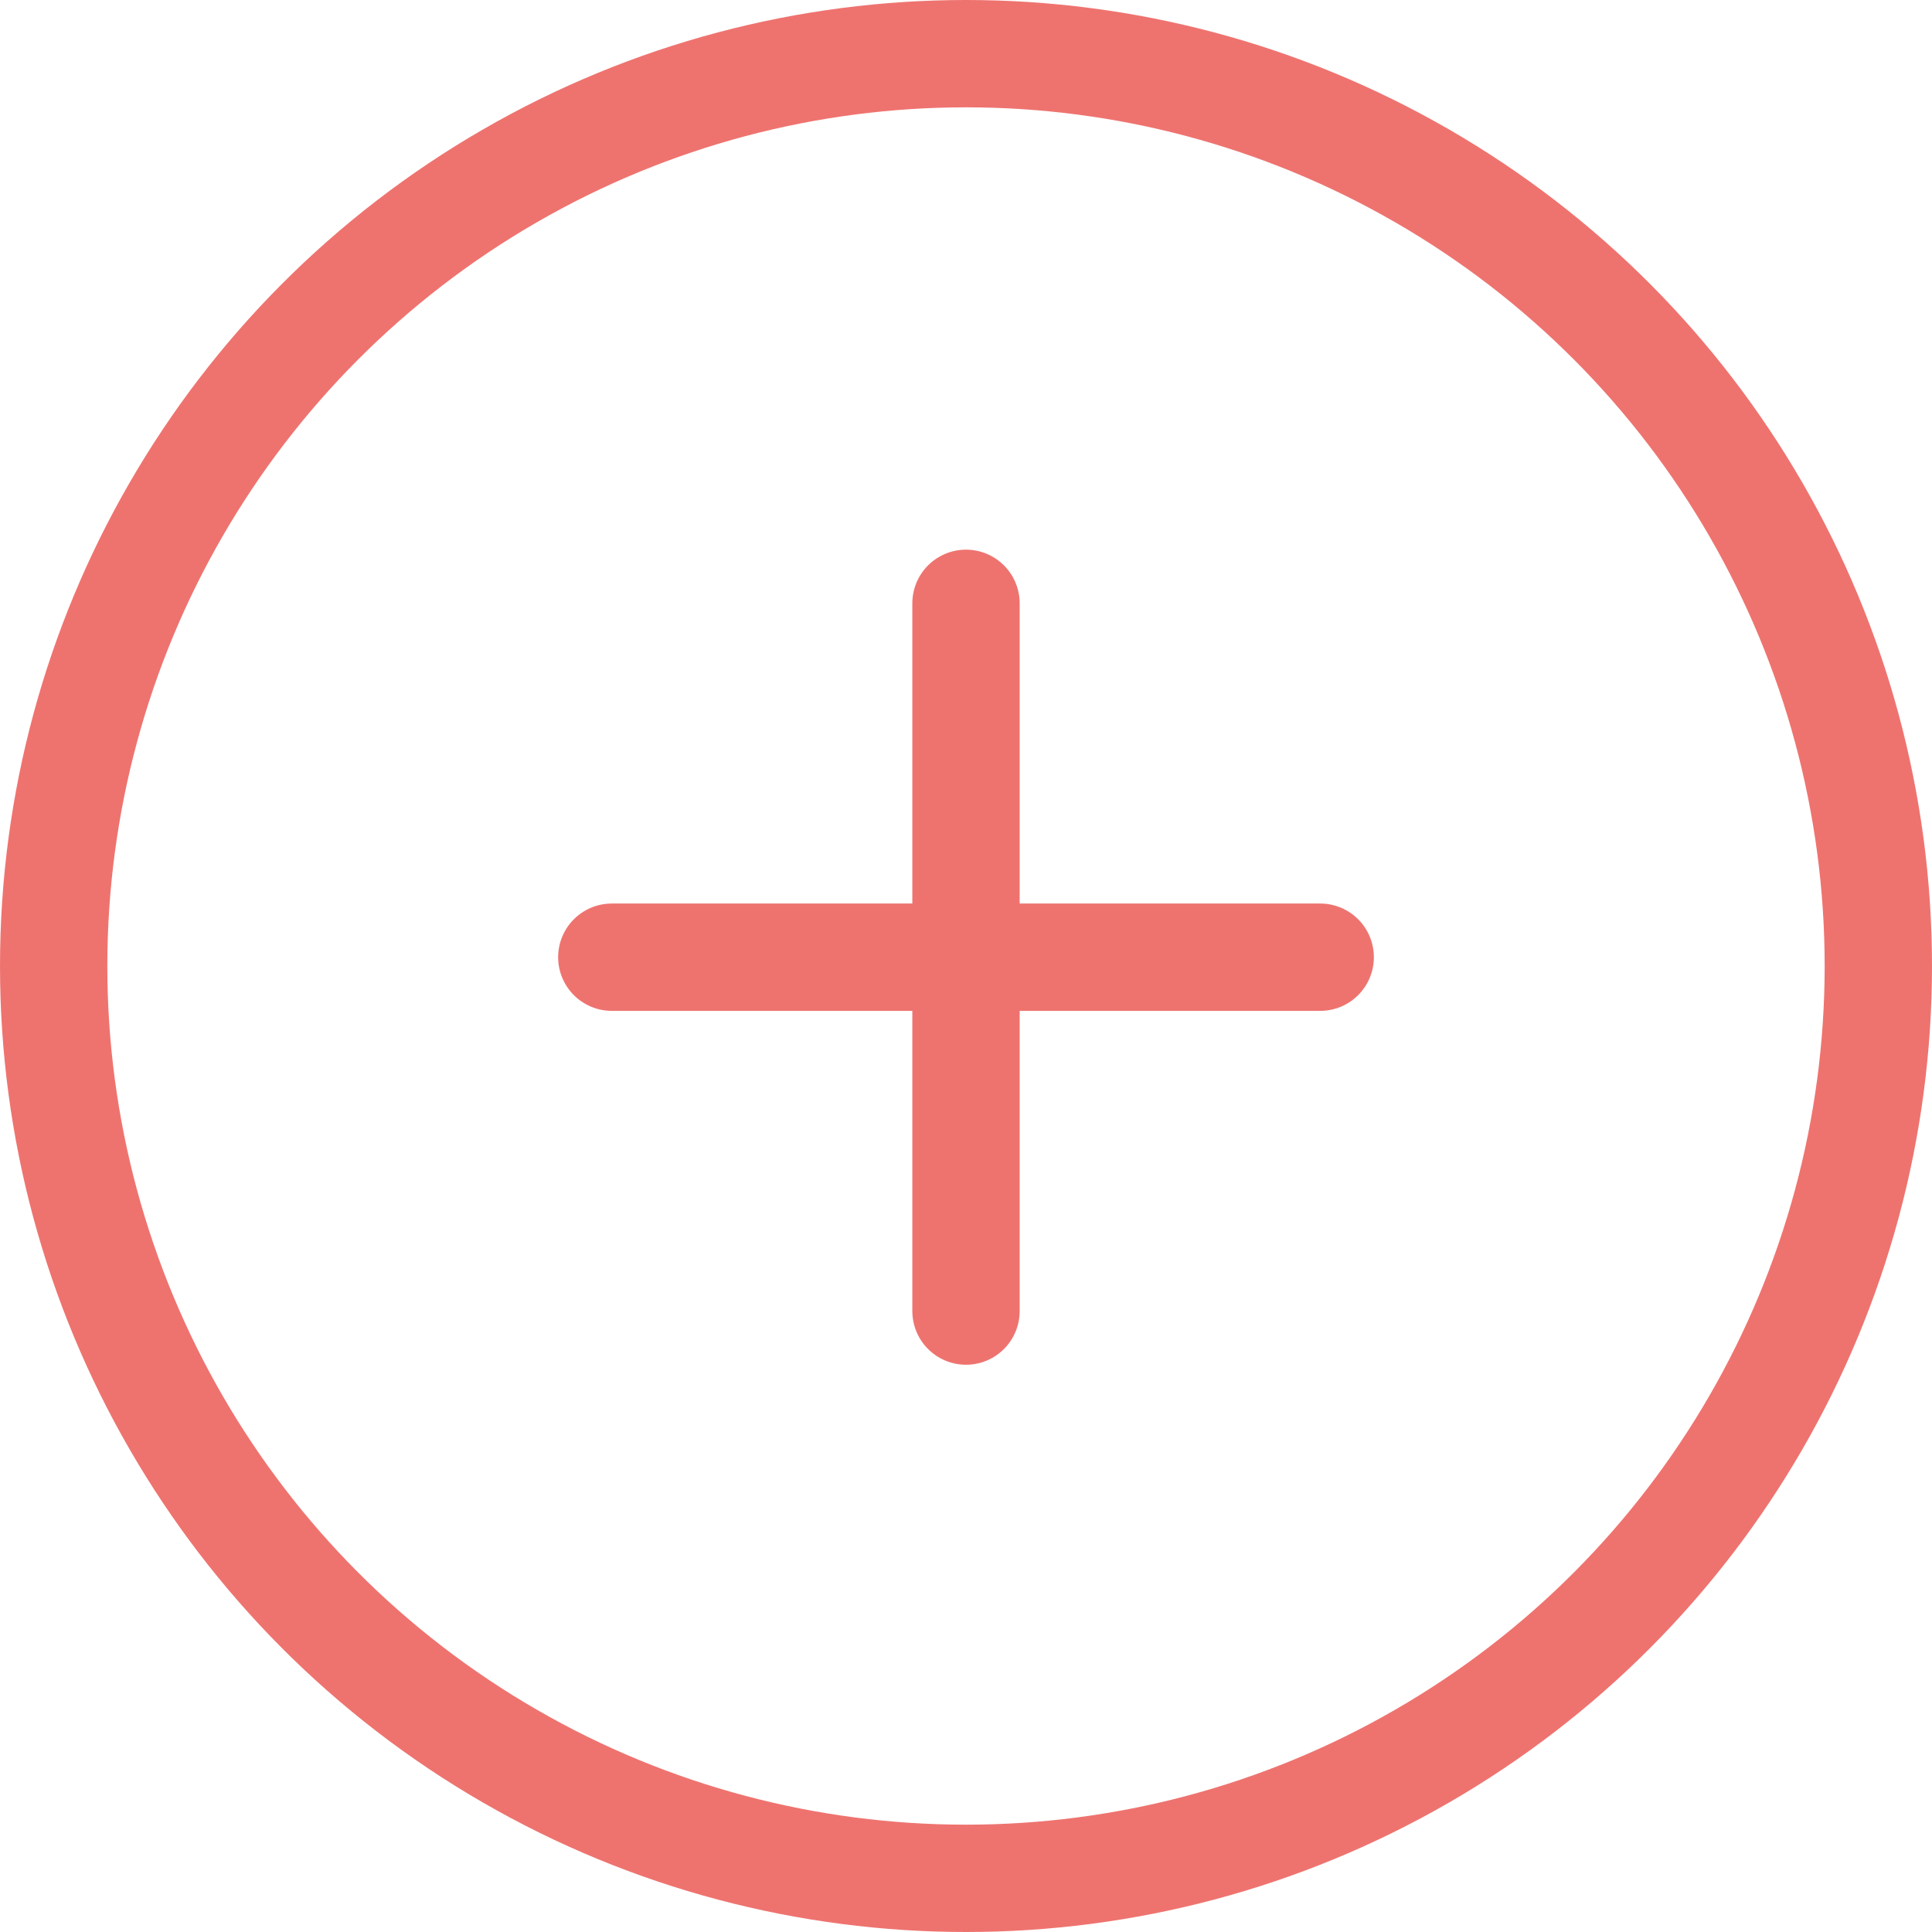 <svg xmlns="http://www.w3.org/2000/svg" width="18" height="18" viewBox="0 0 18 18">
  <g id="Group_19147" data-name="Group 19147" transform="translate(-12829 -3334)">
    <g id="Group_16575" data-name="Group 16575" transform="translate(10671 -2301)">
      <g id="Ellipse_60" data-name="Ellipse 60" transform="translate(2158 5635)" fill="none" stroke="#ee736f" stroke-width="1">
        <circle cx="9" cy="9" r="9" stroke="none"/>
        <circle cx="9" cy="9" r="8.5" fill="none"/>
      </g>
      <g id="Iconly_Light_Plus" data-name="Iconly/Light/Plus" transform="translate(2163.7 5640.621)">
        <g id="Plus" transform="translate(0 0)">
          <path id="Line_185" d="M.476,0V6.594" transform="translate(2.824)" fill="none" stroke="#ee736f" stroke-linecap="round" stroke-linejoin="round" stroke-miterlimit="10" stroke-width="1"/>
          <path id="Line_186" d="M6.6.476H0" transform="translate(0 2.821)" fill="none" stroke="#ee736f" stroke-linecap="round" stroke-linejoin="round" stroke-miterlimit="10" stroke-width="1"/>
        </g>
      </g>
    </g>
  </g>
</svg>
